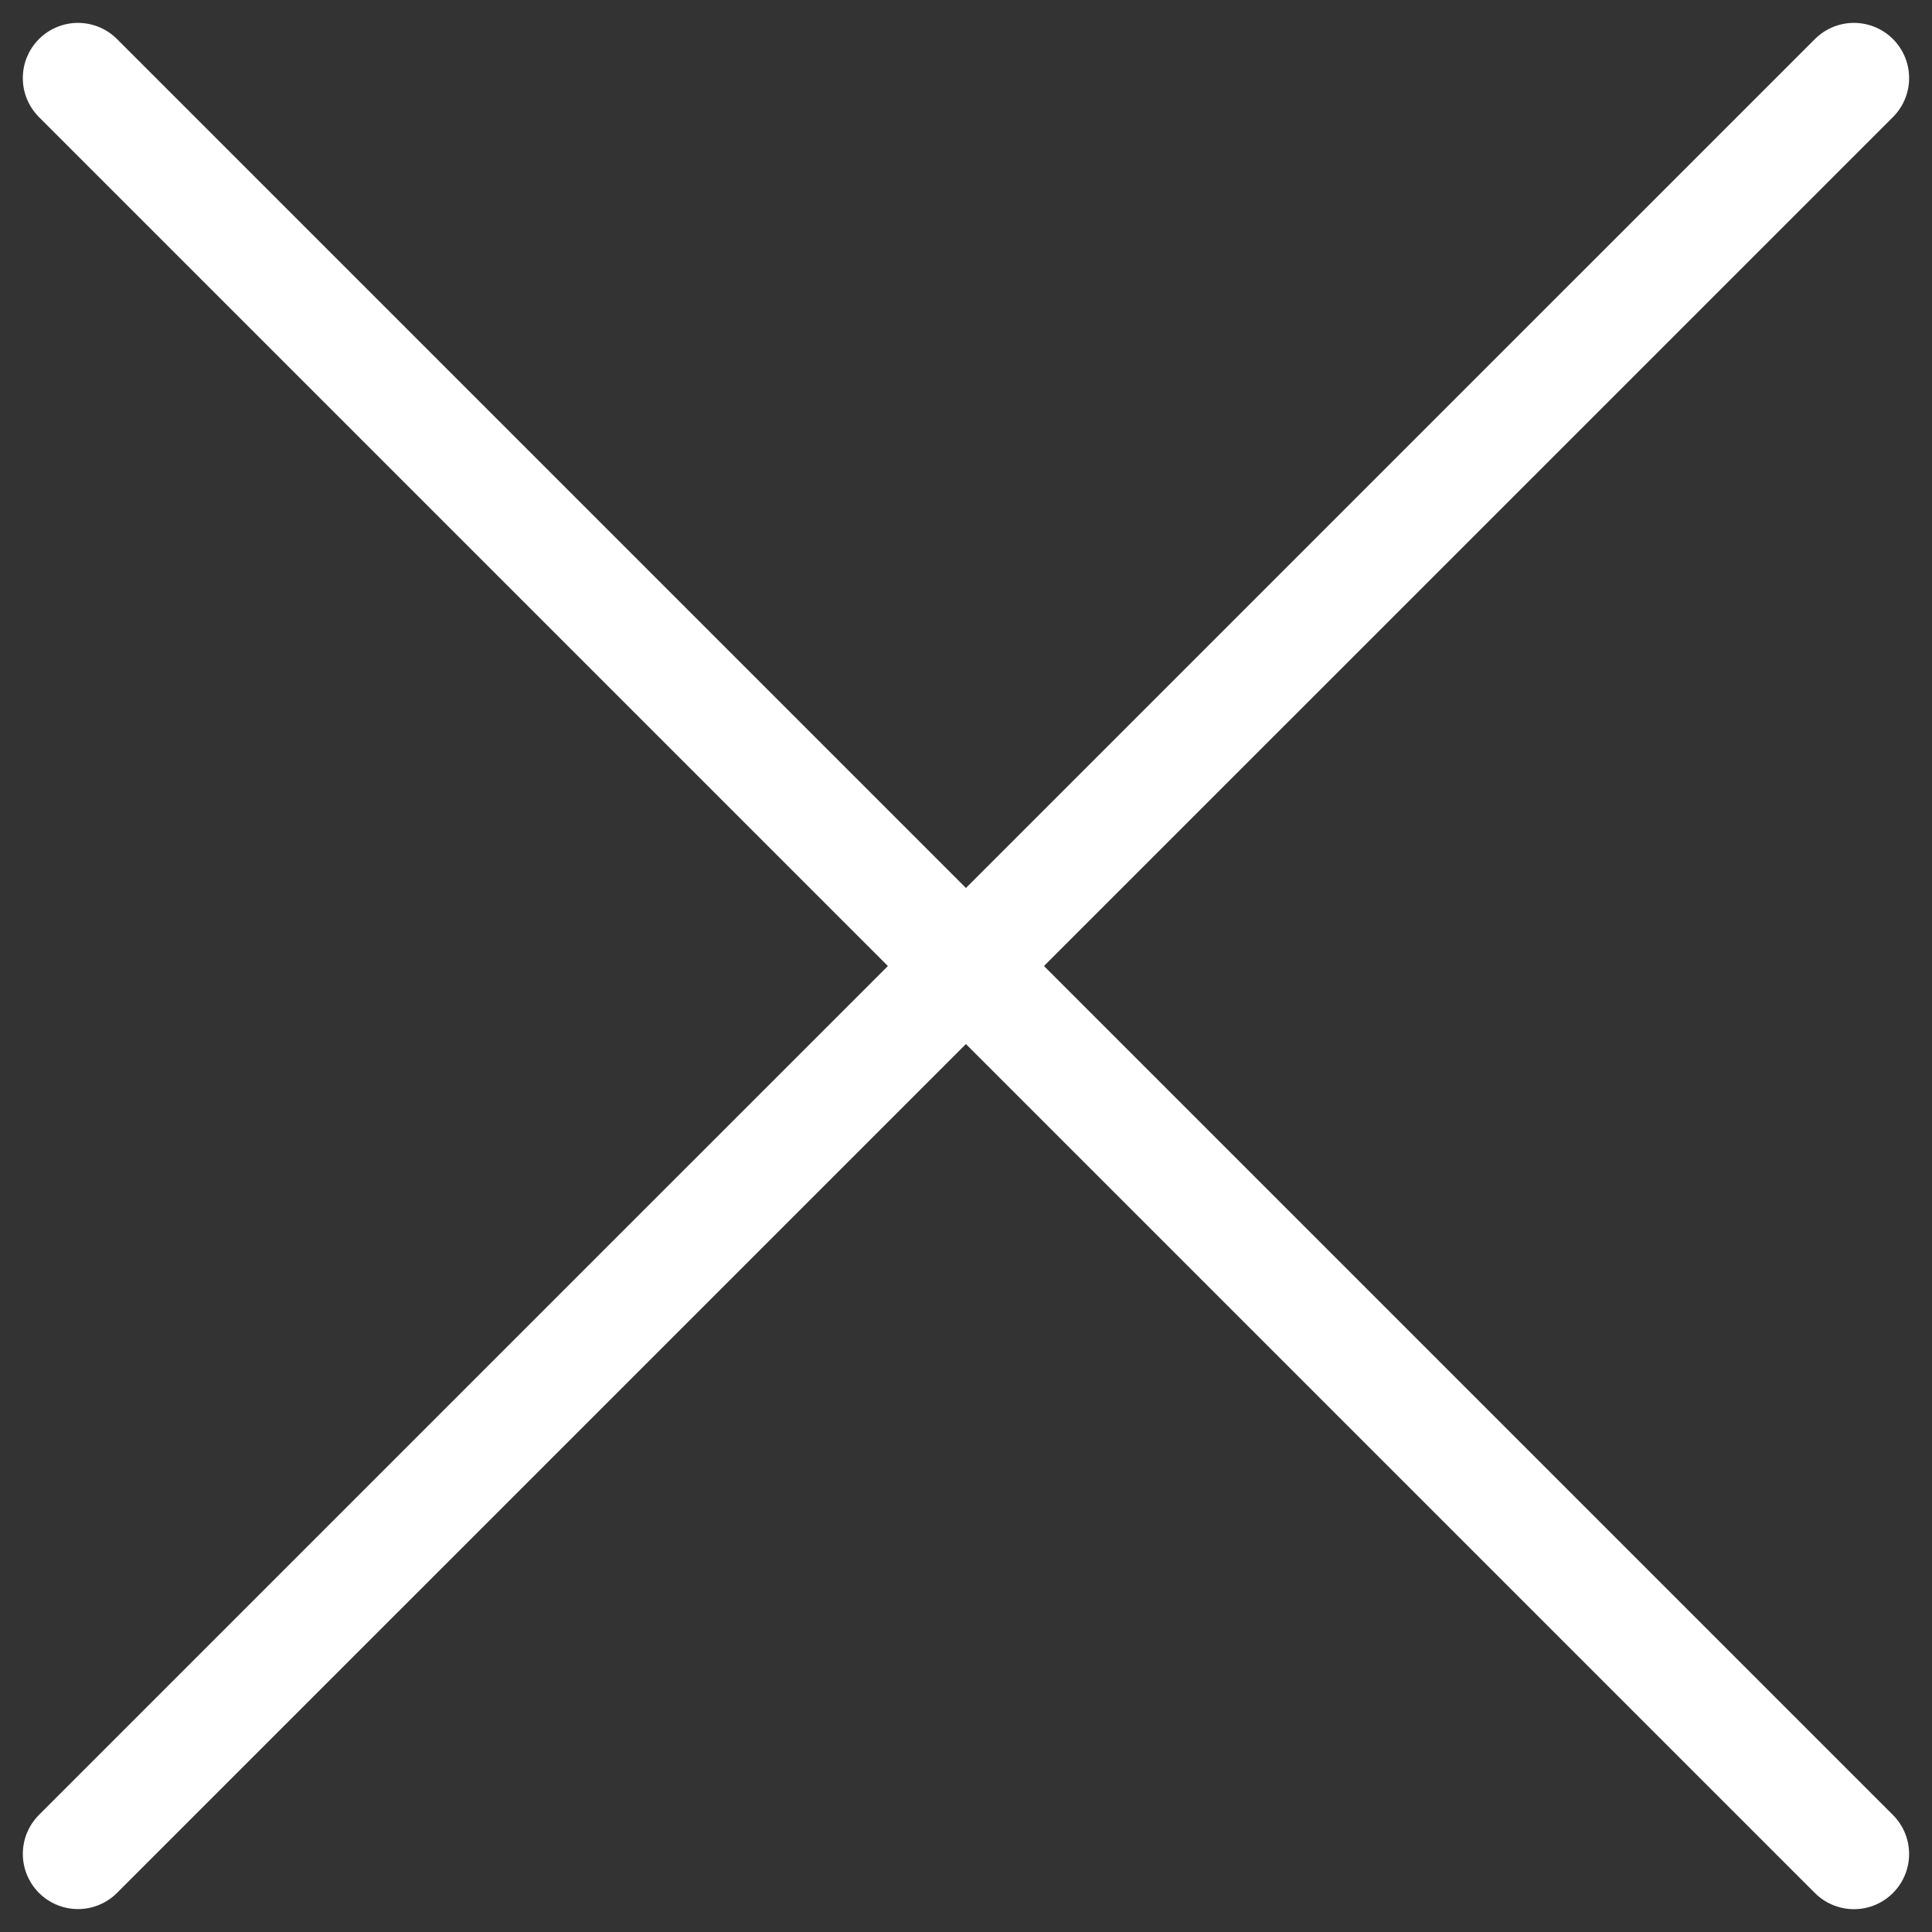 <svg xmlns="http://www.w3.org/2000/svg" width="26.259" height="26.259" viewBox="0 0 26.259 26.259">
  <rect x="0" y="0" width="26.259" height="26.259" fill="#333333" stroke="none"/>
  <g id="Groupe_716" data-name="Groupe 716" transform="translate(-357.803 -22.009)">
    <line id="Ligne_319" data-name="Ligne 319" x2="34.136" transform="translate(358.863 23.07) rotate(45)" fill="none" stroke="#fff" stroke-linecap="round" stroke-width="1.5"/>
    <line id="Ligne_330" data-name="Ligne 330" x2="34.135" y2="0.001" transform="translate(383.001 23.07) rotate(135)" fill="none" stroke="#fff" stroke-linecap="round" stroke-width="1.5"/>
  </g>
</svg>
